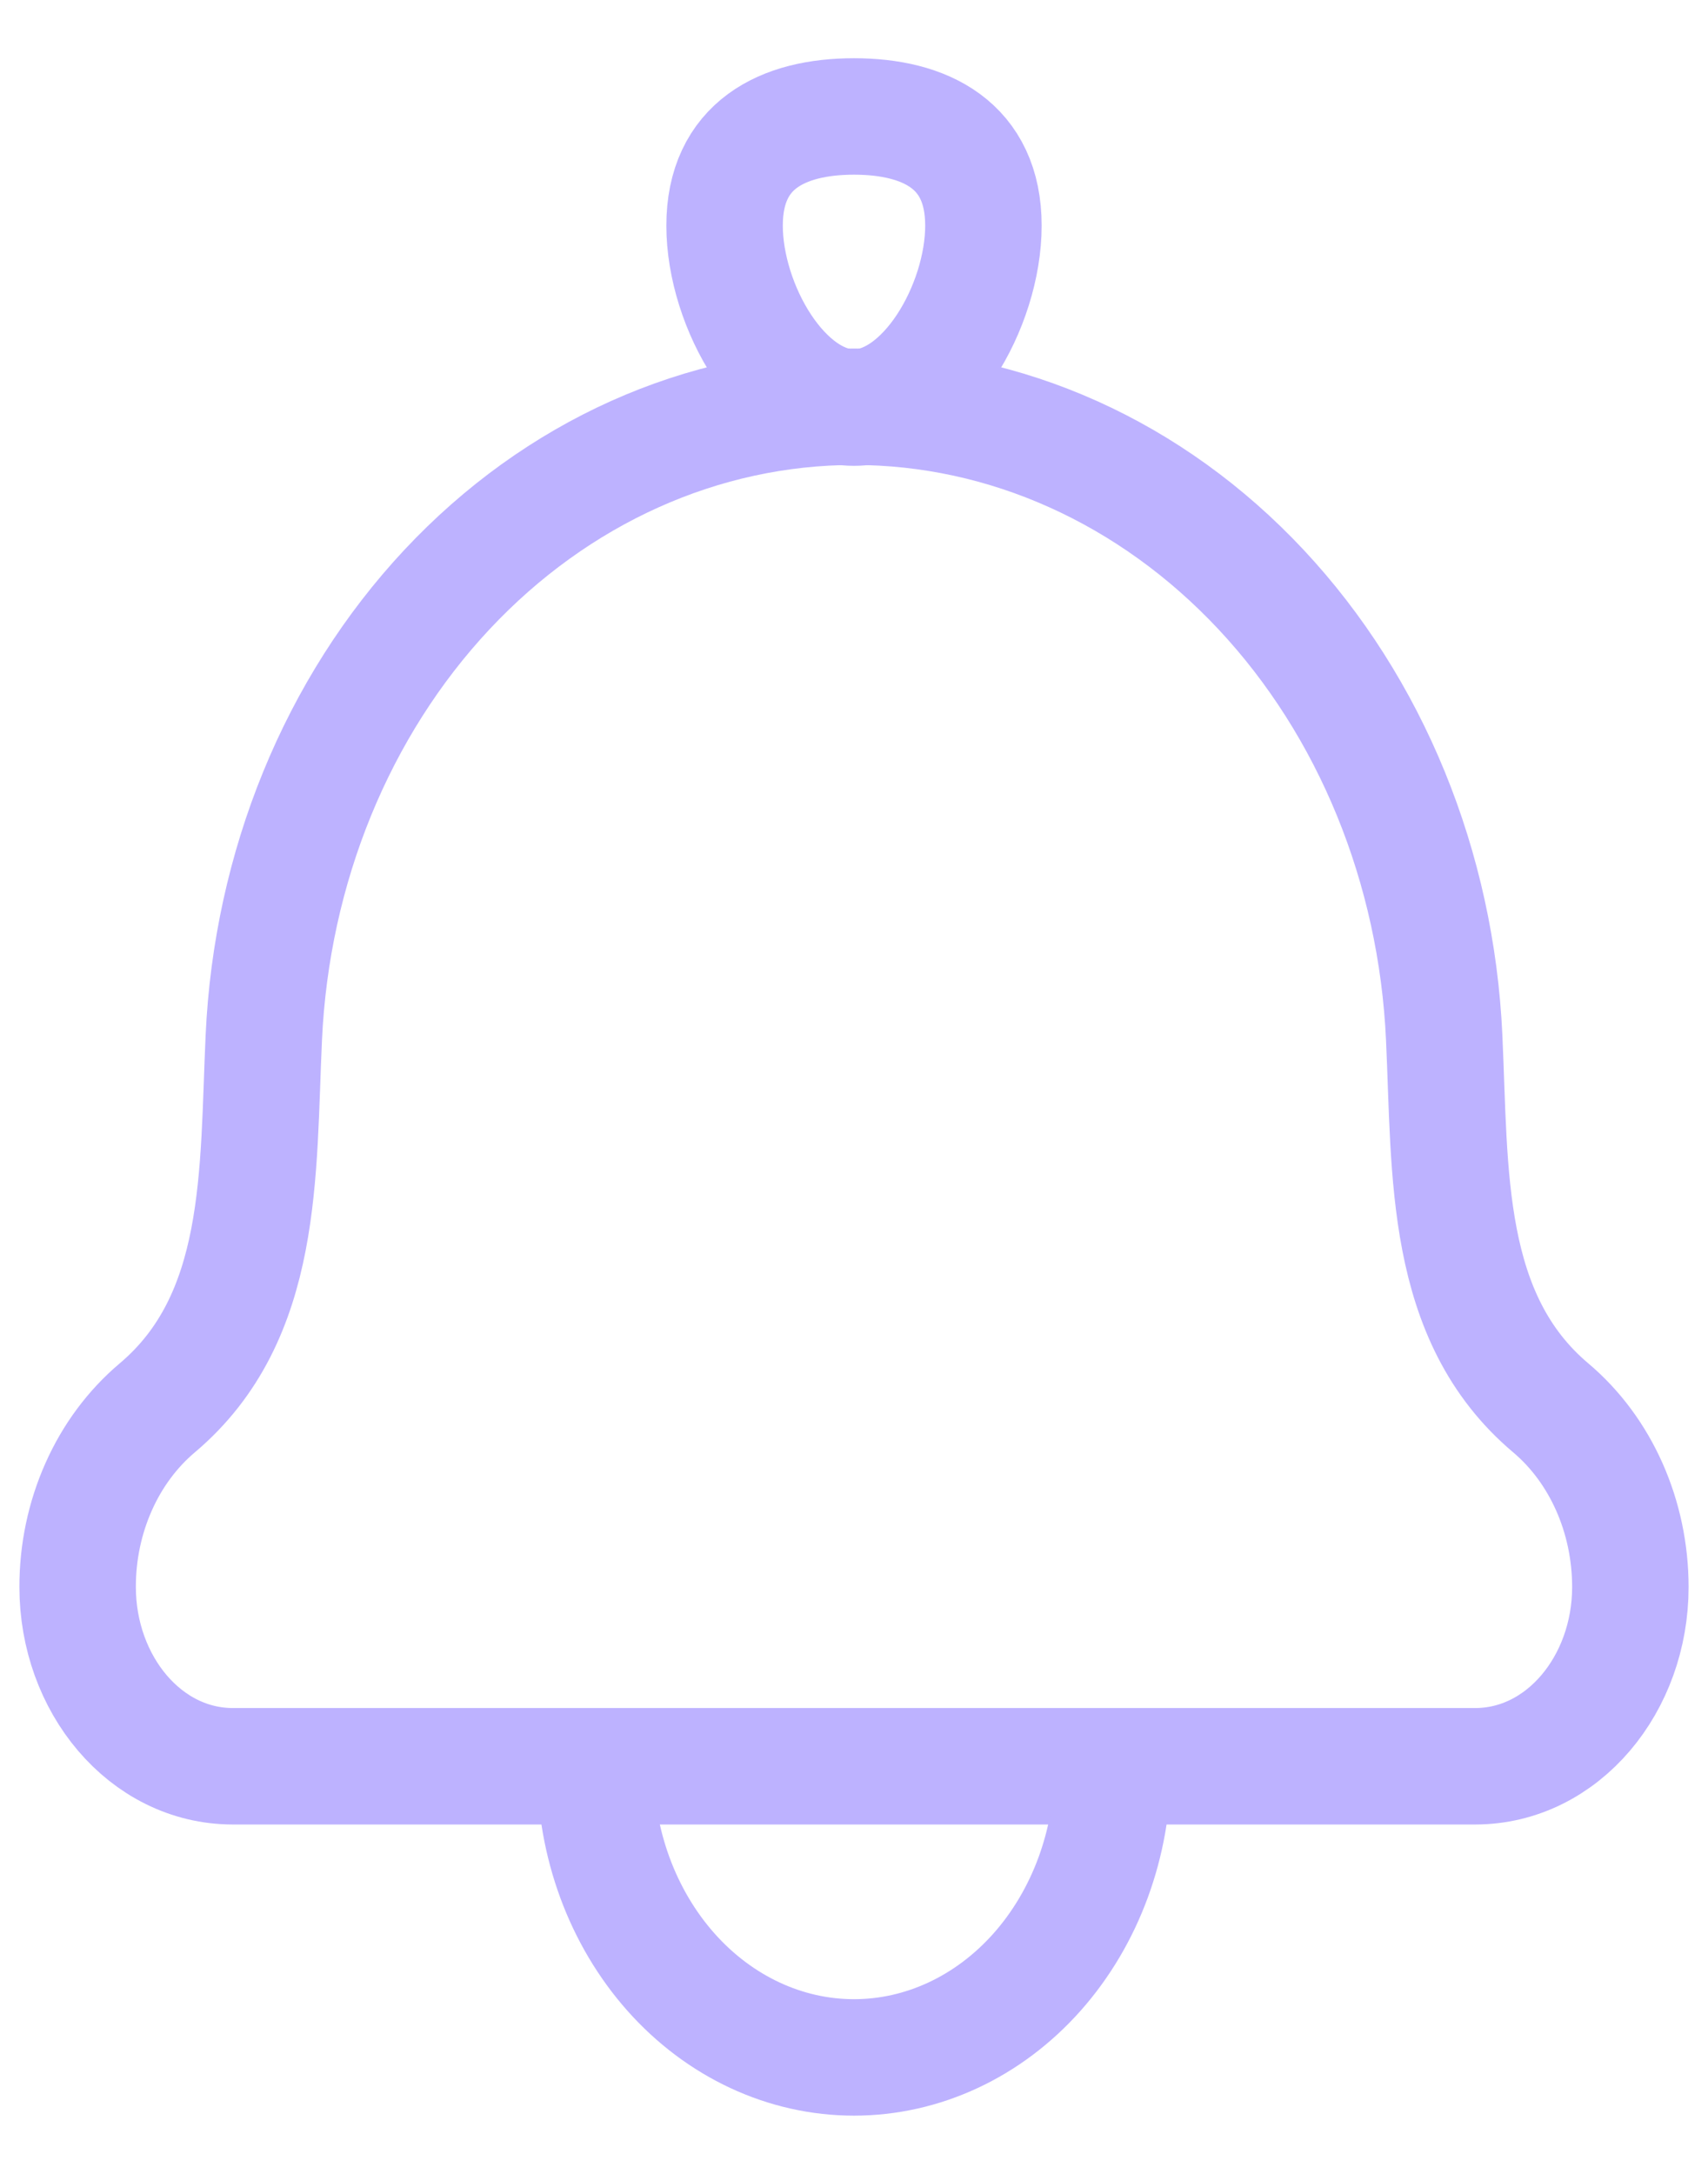<svg width="22" height="28" viewBox="0 0 22 28" fill="none" xmlns="http://www.w3.org/2000/svg">
<path d="M3.398 13.364C3.317 15.109 3.41 16.967 2.024 18.135C1.706 18.404 1.447 18.752 1.27 19.152C1.092 19.552 0.999 19.994 1 20.442C1 21.688 1.869 22.75 3 22.75H19C20.131 22.75 21 21.688 21 20.442C21 19.534 20.62 18.679 19.976 18.135C18.59 16.967 18.683 15.109 18.602 13.364C18.502 11.172 17.658 9.106 16.243 7.594C14.828 6.082 12.951 5.239 11 5.239C9.049 5.239 7.172 6.082 5.757 7.594C4.342 9.106 3.498 11.172 3.398 13.364Z" stroke="#BDB2FF" stroke-width="1.5" stroke-linecap="round" stroke-linejoin="round"/>
<path d="M14.333 22.75C14.333 23.745 13.982 24.698 13.357 25.402C12.732 26.105 11.884 26.5 11 26.5C10.116 26.5 9.268 26.105 8.643 25.402C8.018 24.698 7.667 23.745 7.667 22.75M9.333 2.906C9.333 3.941 10.08 5.25 11 5.25C11.92 5.25 12.667 3.941 12.667 2.906C12.667 1.871 11.92 1.5 11 1.5C10.08 1.5 9.333 1.871 9.333 2.906Z" stroke="#BDB2FF" stroke-width="1.5" stroke-linecap="round" stroke-linejoin="round"/>
</svg>
